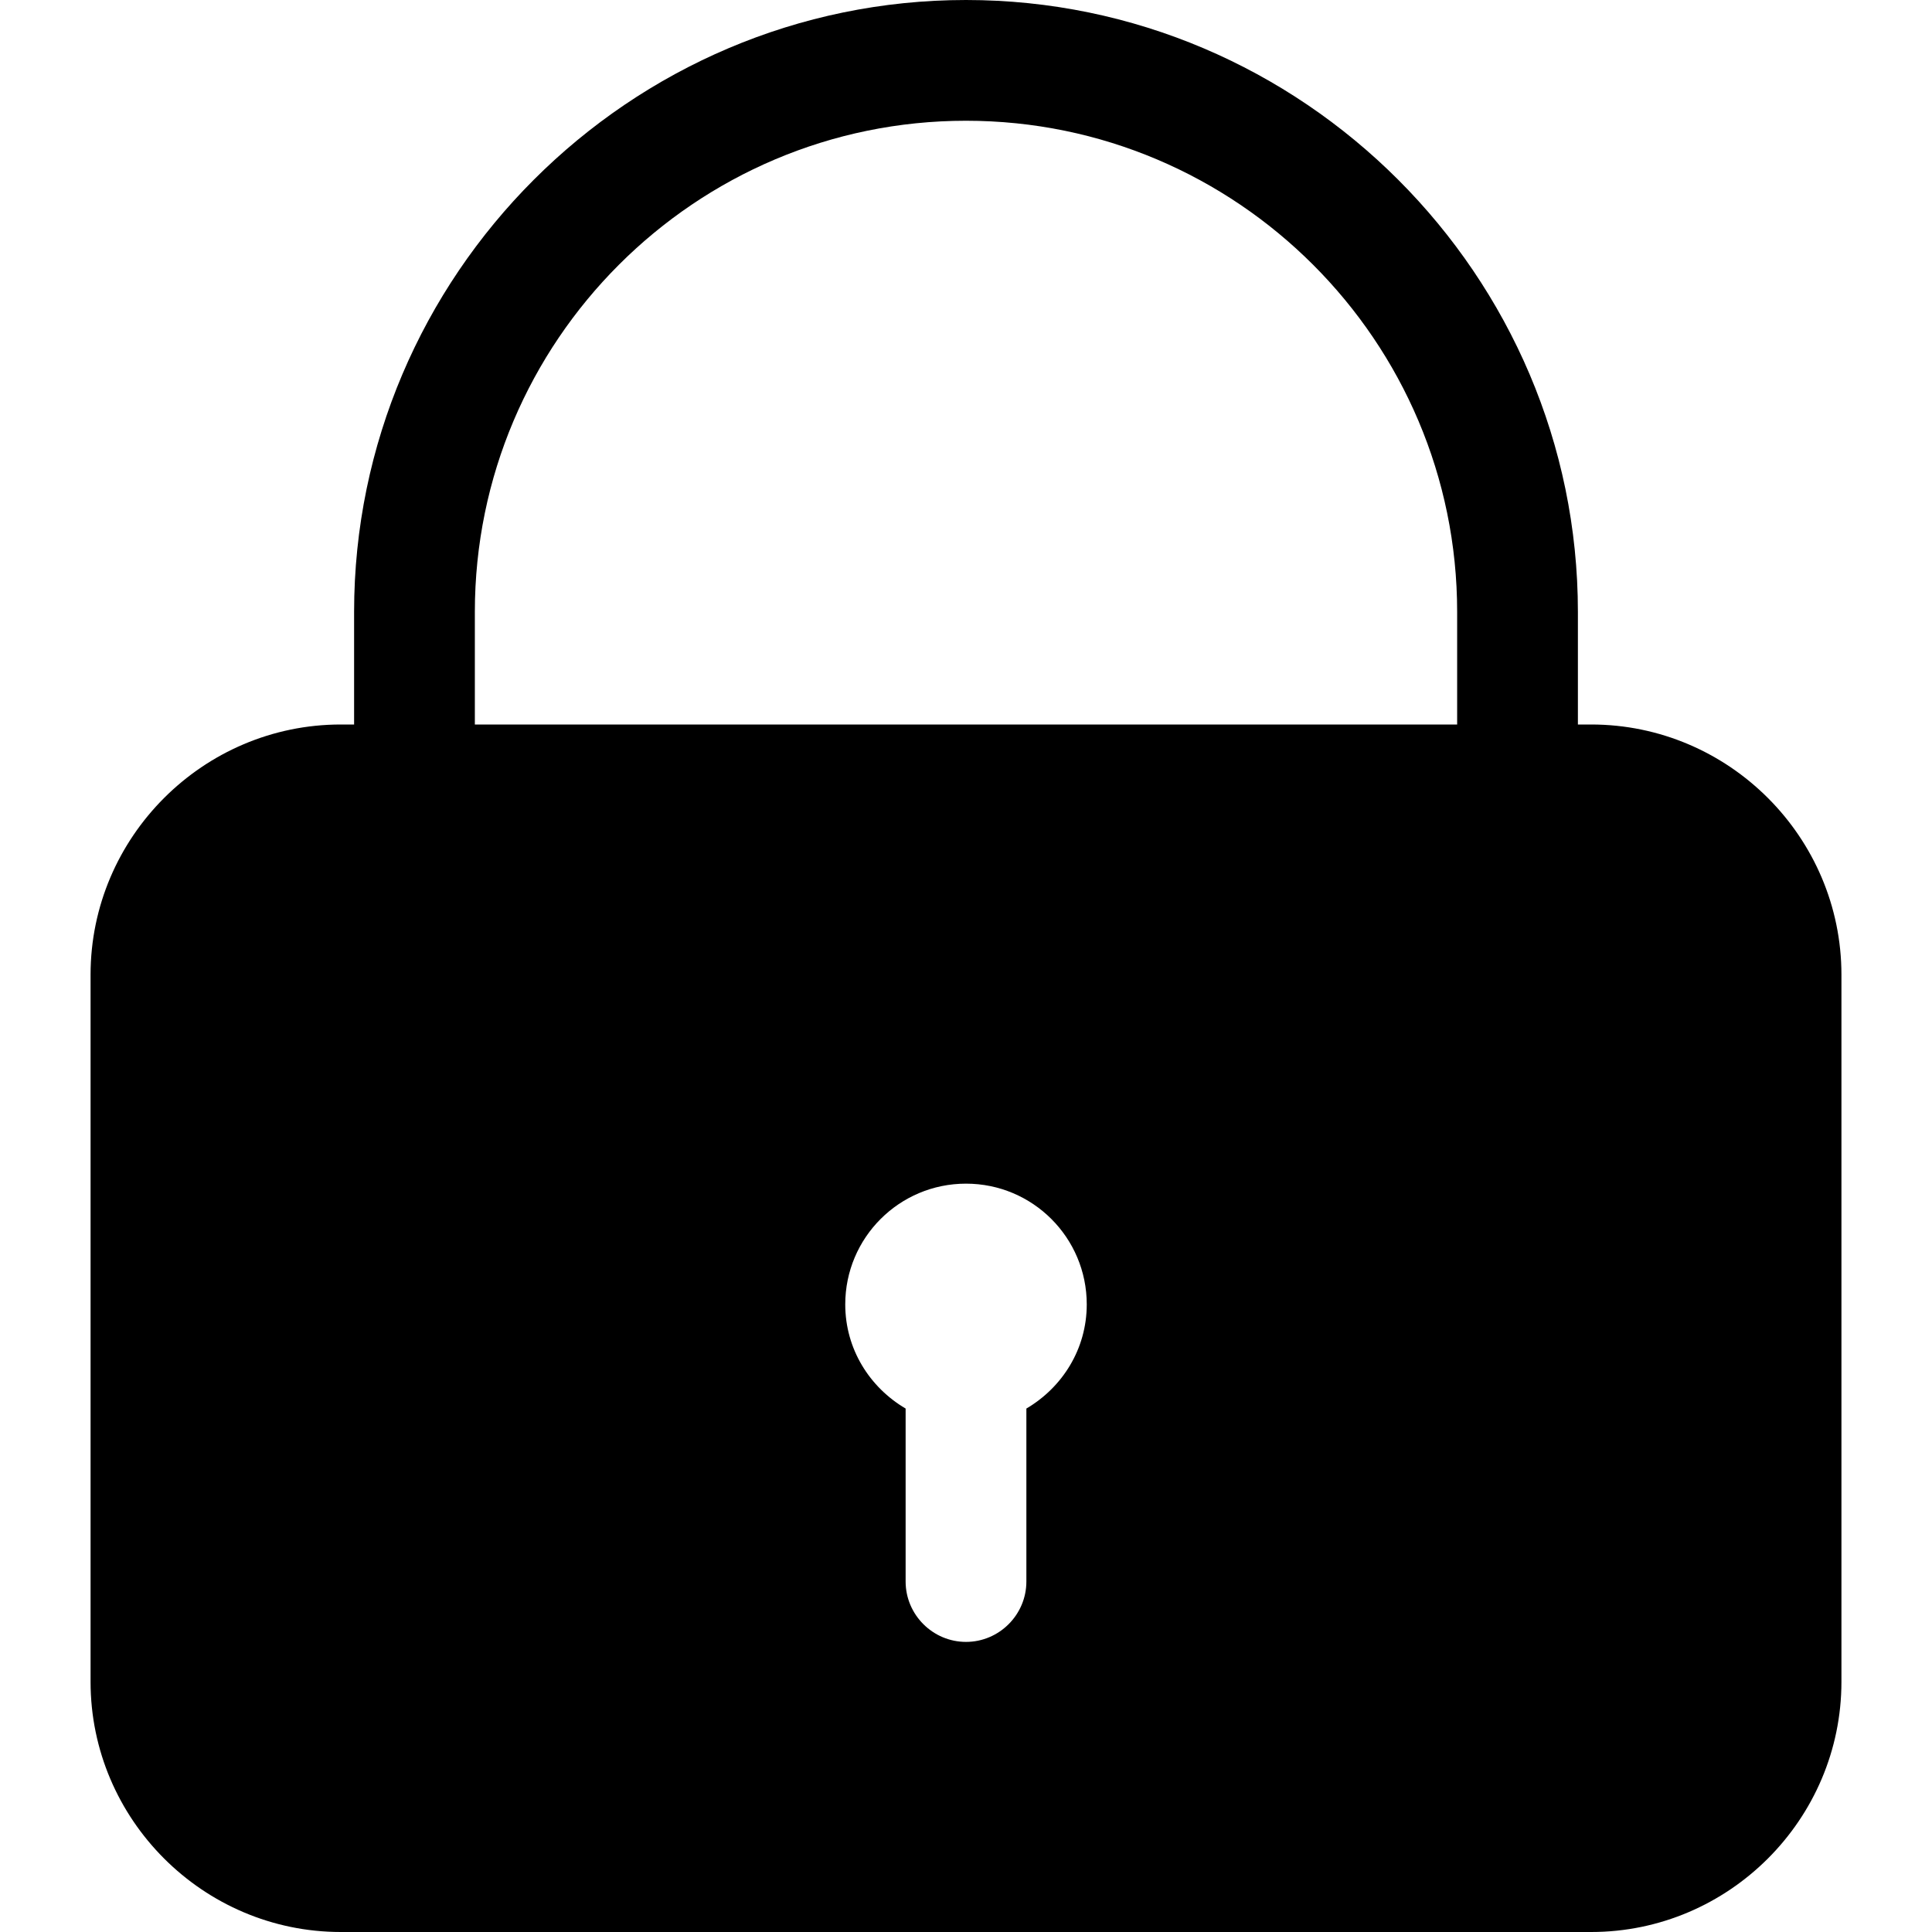 <?xml version="1.0" encoding="iso-8859-1"?>
<!-- Generator: Adobe Illustrator 21.1.0, SVG Export Plug-In . SVG Version: 6.00 Build 0)  -->
<svg version="1.1" id="Layer_1" xmlns="http://www.w3.org/2000/svg" xmlns:xlink="http://www.w3.org/1999/xlink" x="0px" y="0px"
	 viewBox="0 0 64 64" style="enable-background:new 0 0 64 64;" xml:space="preserve">
<path d="M52.71,24h-0.44v-3.73C52.27,9.12,43.15,0,32,0S11.73,9.12,11.73,20.27V24h-0.44C6.73,24,3,27.73,3,32.29v23.42
	C3,60.27,6.73,64,11.29,64h41.42c4.56,0,8.29-3.73,8.29-8.29V32.29C61,27.73,57.27,24,52.71,24z M34,46.66v5.73c0,1.1-0.9,2-2,2
	s-2-0.9-2-2v-5.73c-1.19-0.7-2-1.97-2-3.45c0-2.21,1.79-4,4-4s4,1.79,4,4C36,44.69,35.19,45.96,34,46.66z M48.27,24H15.73v-3.73
	C15.73,11.3,23.03,4,32,4s16.27,7.3,16.27,16.27V24z"/>
<g>
</g>
<g>
</g>
<g>
</g>
<g>
</g>
<g>
</g>
<g>
</g>
</svg>
